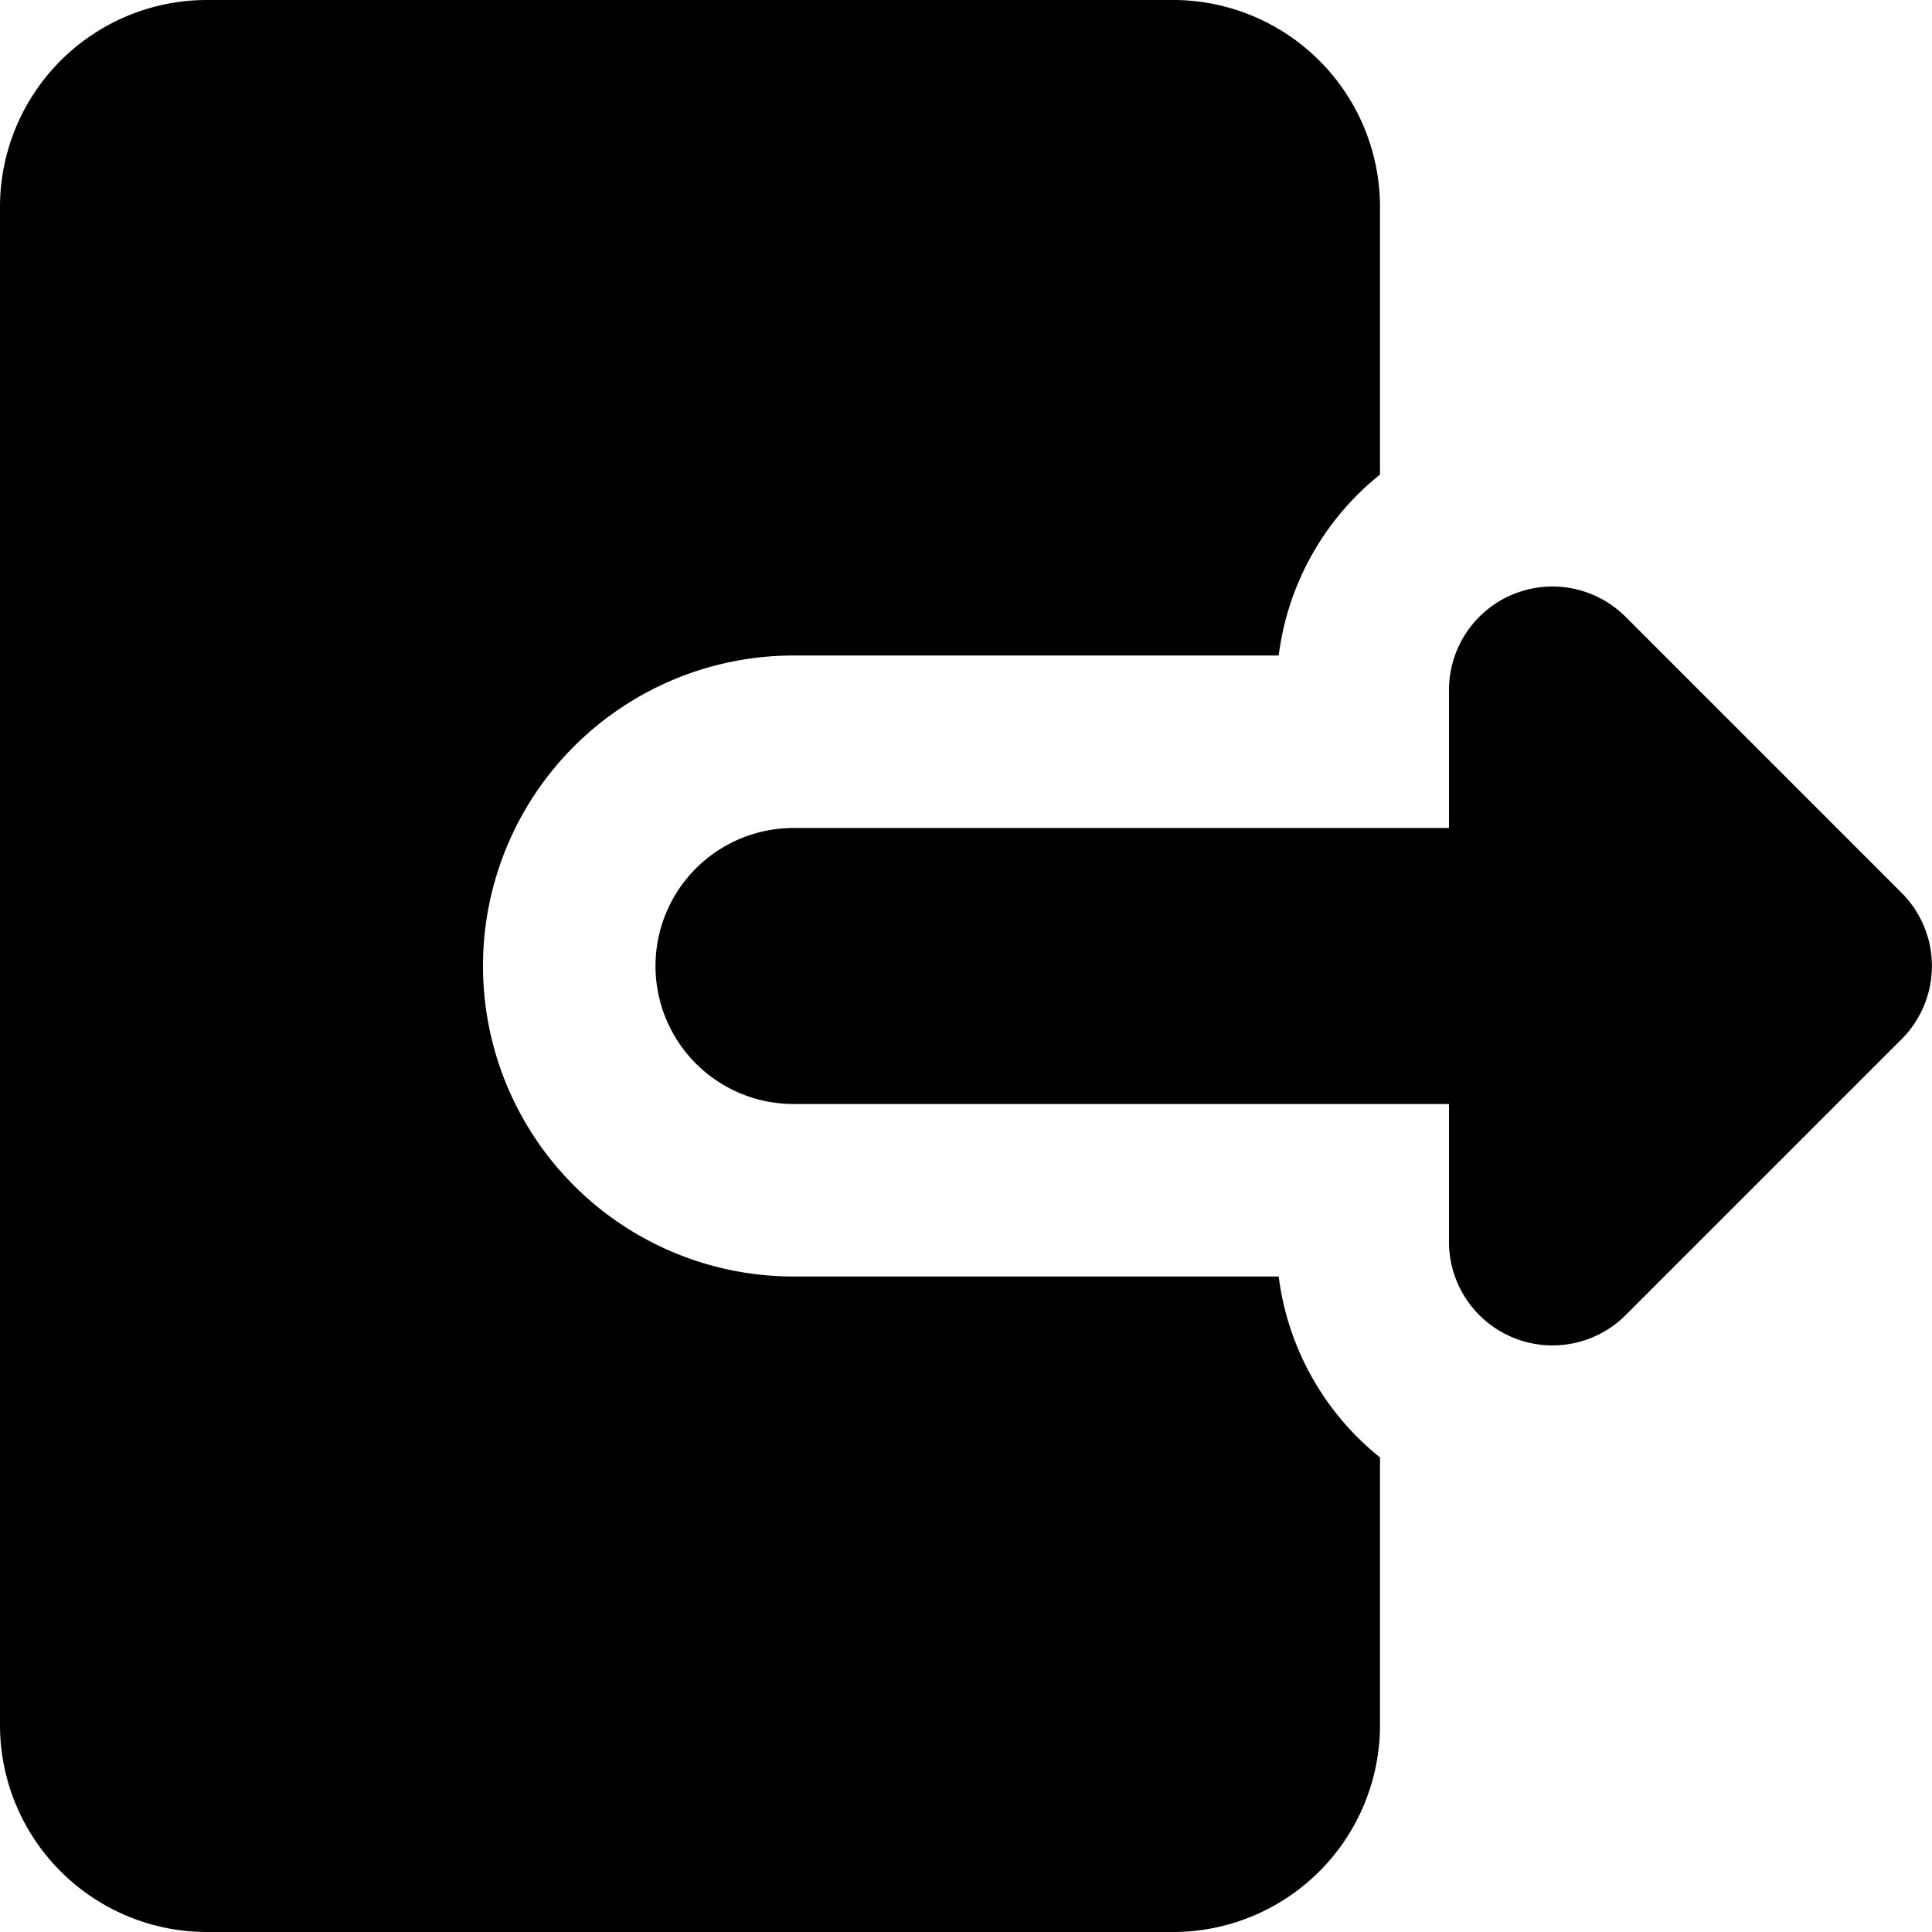 <svg xmlns="http://www.w3.org/2000/svg" viewBox="0 0 14 14"><path fill="currentColor" fill-rule="evenodd" d="M0 1.5A1.5 1.5 0 0 1 1.5 0h7A1.5 1.5 0 0 1 10 1.5v1.939a2 2 0 0 0-.734 1.311H5.75a2.25 2.25 0 1 0 0 4.5h3.516A2 2 0 0 0 10 10.561V12.5A1.5 1.5 0 0 1 8.5 14h-7A1.5 1.5 0 0 1 0 12.5zm10.963 2.807A.75.75 0 0 0 10.5 5v1H5.75a1 1 0 0 0 0 2h4.75v1a.75.75 0 0 0 1.28.53l2-2a.75.75 0 0 0 0-1.06l-2-2a.75.75 0 0 0-.817-.163" clip-rule="evenodd"/></svg>